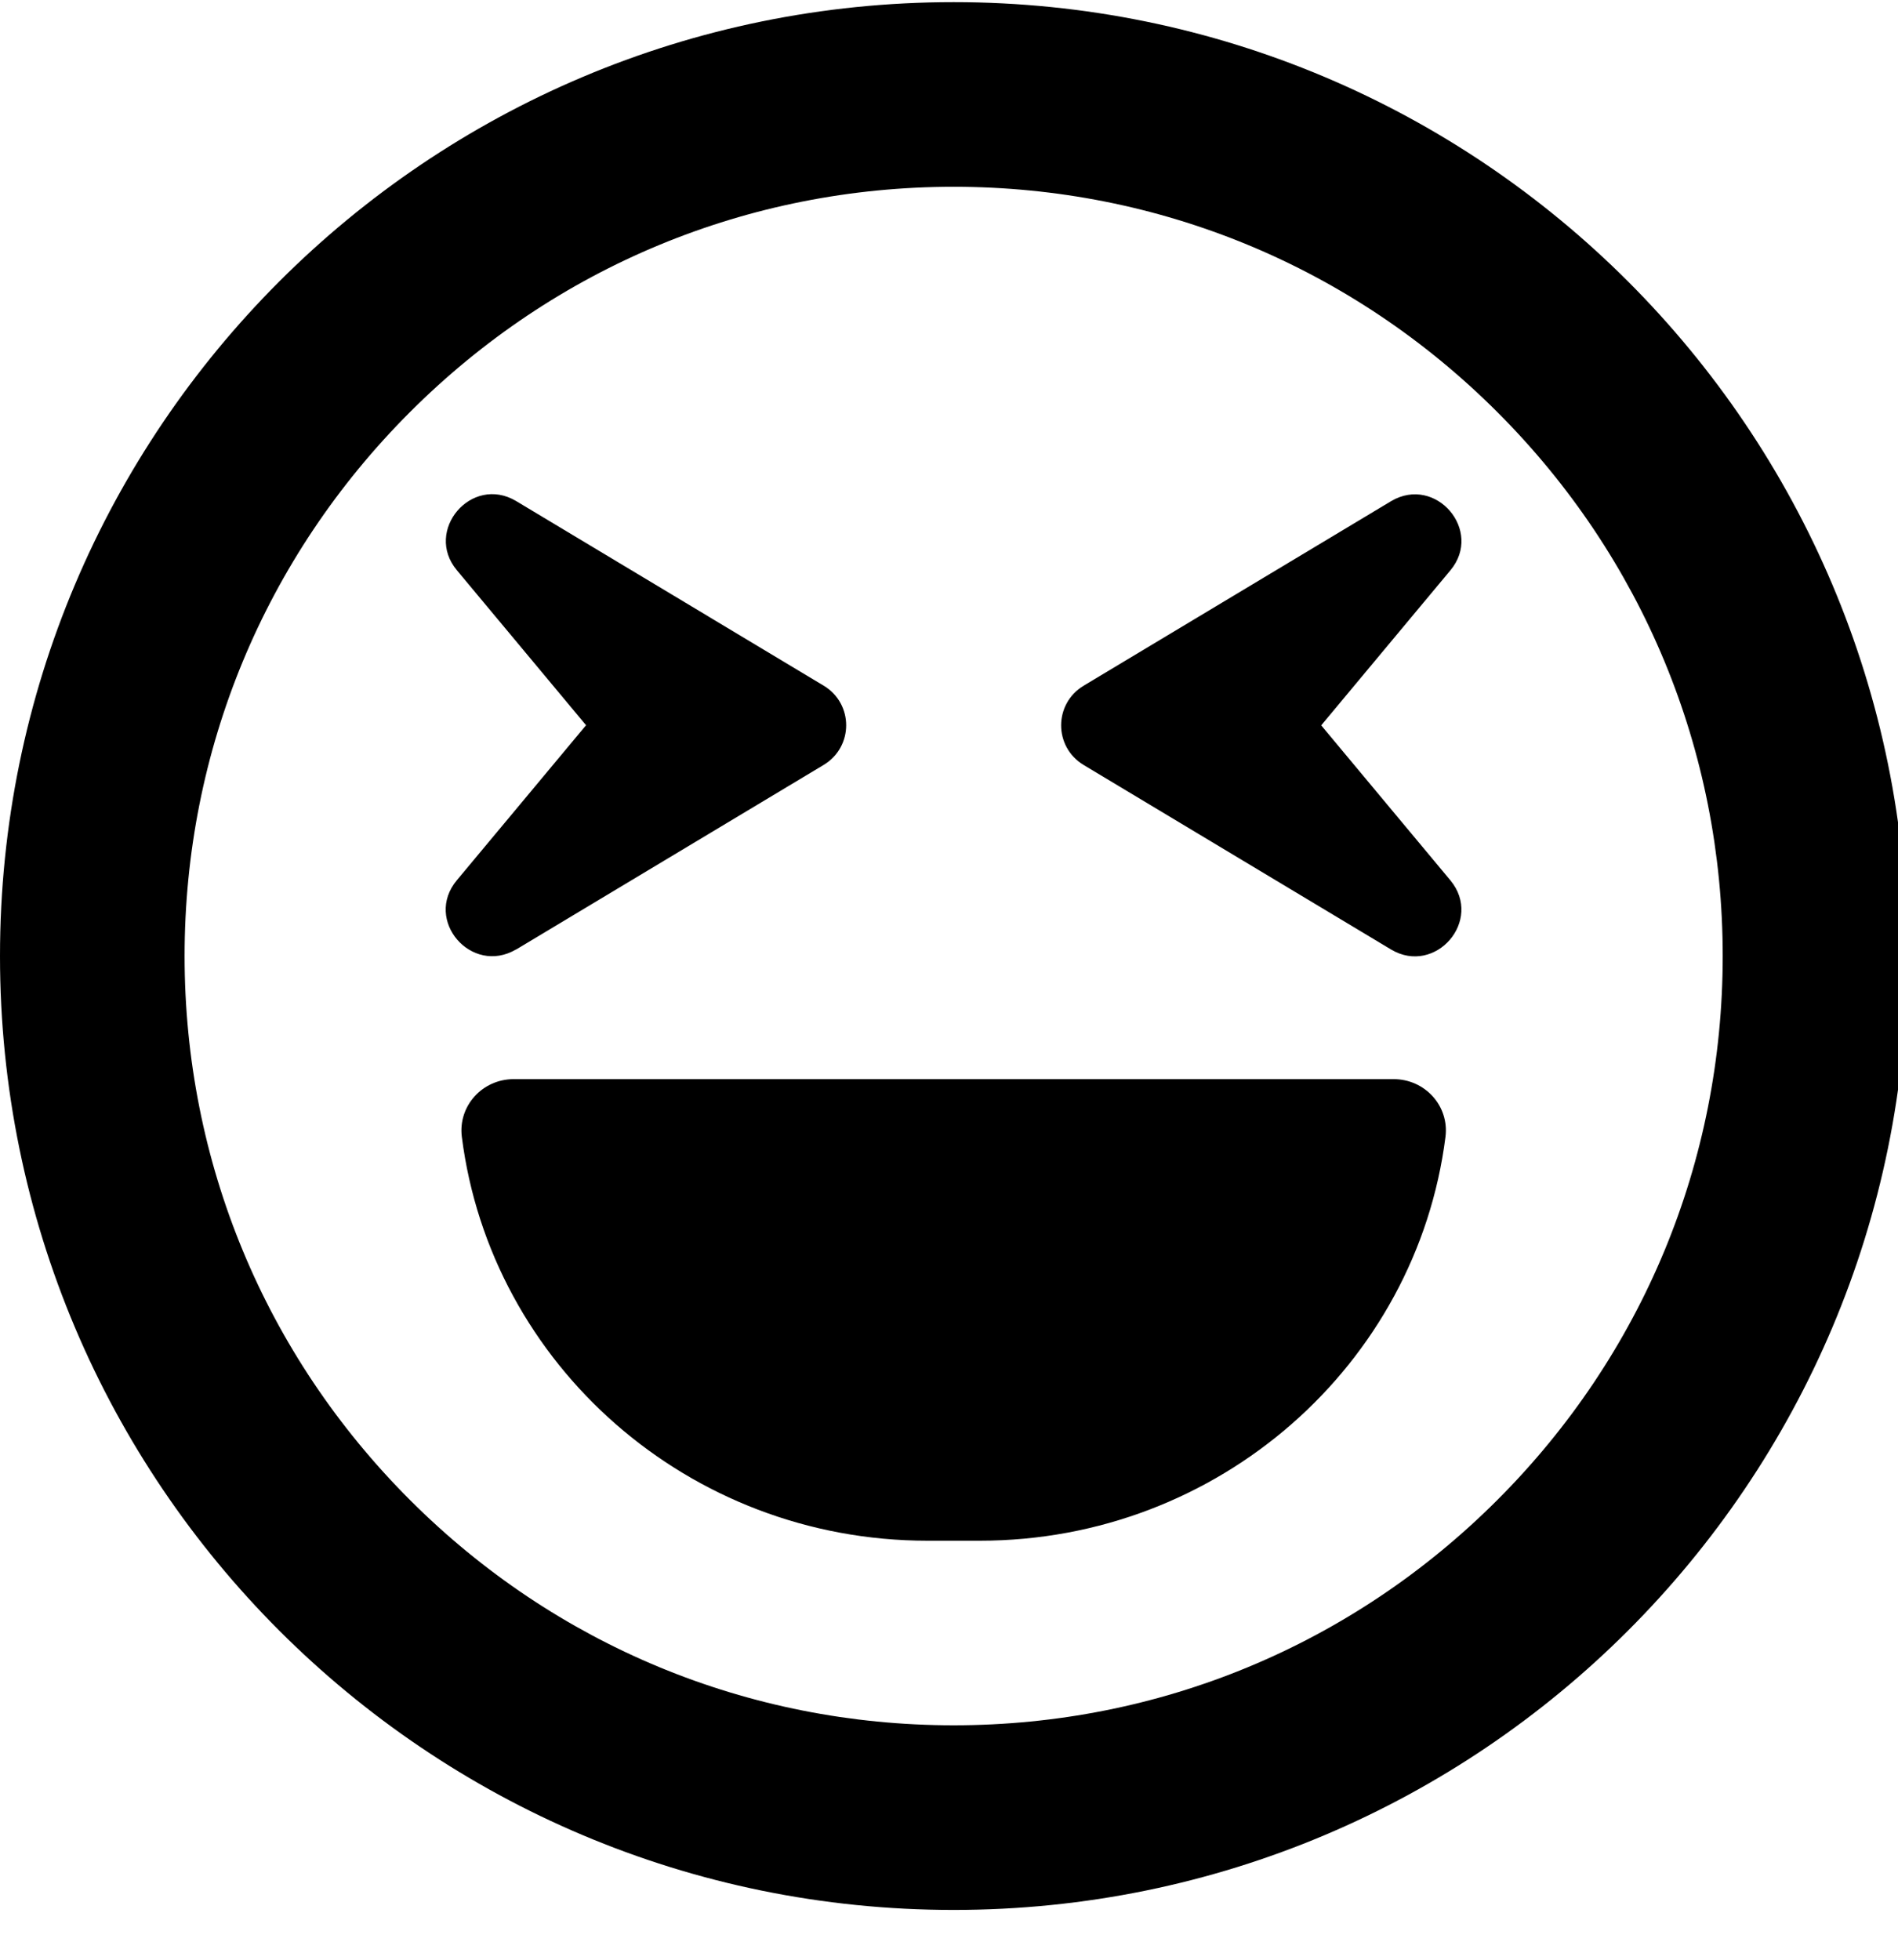 <!-- Generated by IcoMoon.io -->
<svg version="1.1" xmlns="http://www.w3.org/2000/svg" width="31" height="32" viewBox="0 0 31 32">
<title>laugh-squint</title>
<path d="M15.576 0.035c-8.604 0-15.576 6.971-15.576 15.576s6.971 15.576 15.576 15.576 15.576-6.971 15.576-15.576-6.971-15.576-15.576-15.576zM24.457 24.492c-2.374 2.374-5.527 3.68-8.881 3.68s-6.507-1.306-8.881-3.68-3.68-5.527-3.68-8.881 1.306-6.507 3.68-8.881 5.527-3.68 8.881-3.68 6.507 1.306 8.881 3.68 3.68 5.527 3.68 8.881-1.306 6.507-3.68 8.881zM21.58 11.843l2.11-2.531c0.54-0.647-0.239-1.558-0.967-1.13l-5.024 3.015c-0.49 0.295-0.49 0.999 0 1.294l5.024 3.015c0.722 0.427 1.507-0.477 0.967-1.13l-2.11-2.531zM8.429 15.505l5.024-3.015c0.49-0.295 0.49-0.999 0-1.294l-5.024-3.015c-0.729-0.433-1.507 0.484-0.967 1.13l2.11 2.531-2.11 2.531c-0.546 0.653 0.239 1.558 0.967 1.13zM22.761 17.621h-14.37c-0.515 0-0.911 0.44-0.848 0.942 0.471 3.718 3.699 6.595 7.606 6.595h0.854c3.907 0 7.135-2.877 7.606-6.595 0.063-0.503-0.333-0.942-0.848-0.942z"></path>
</svg>
